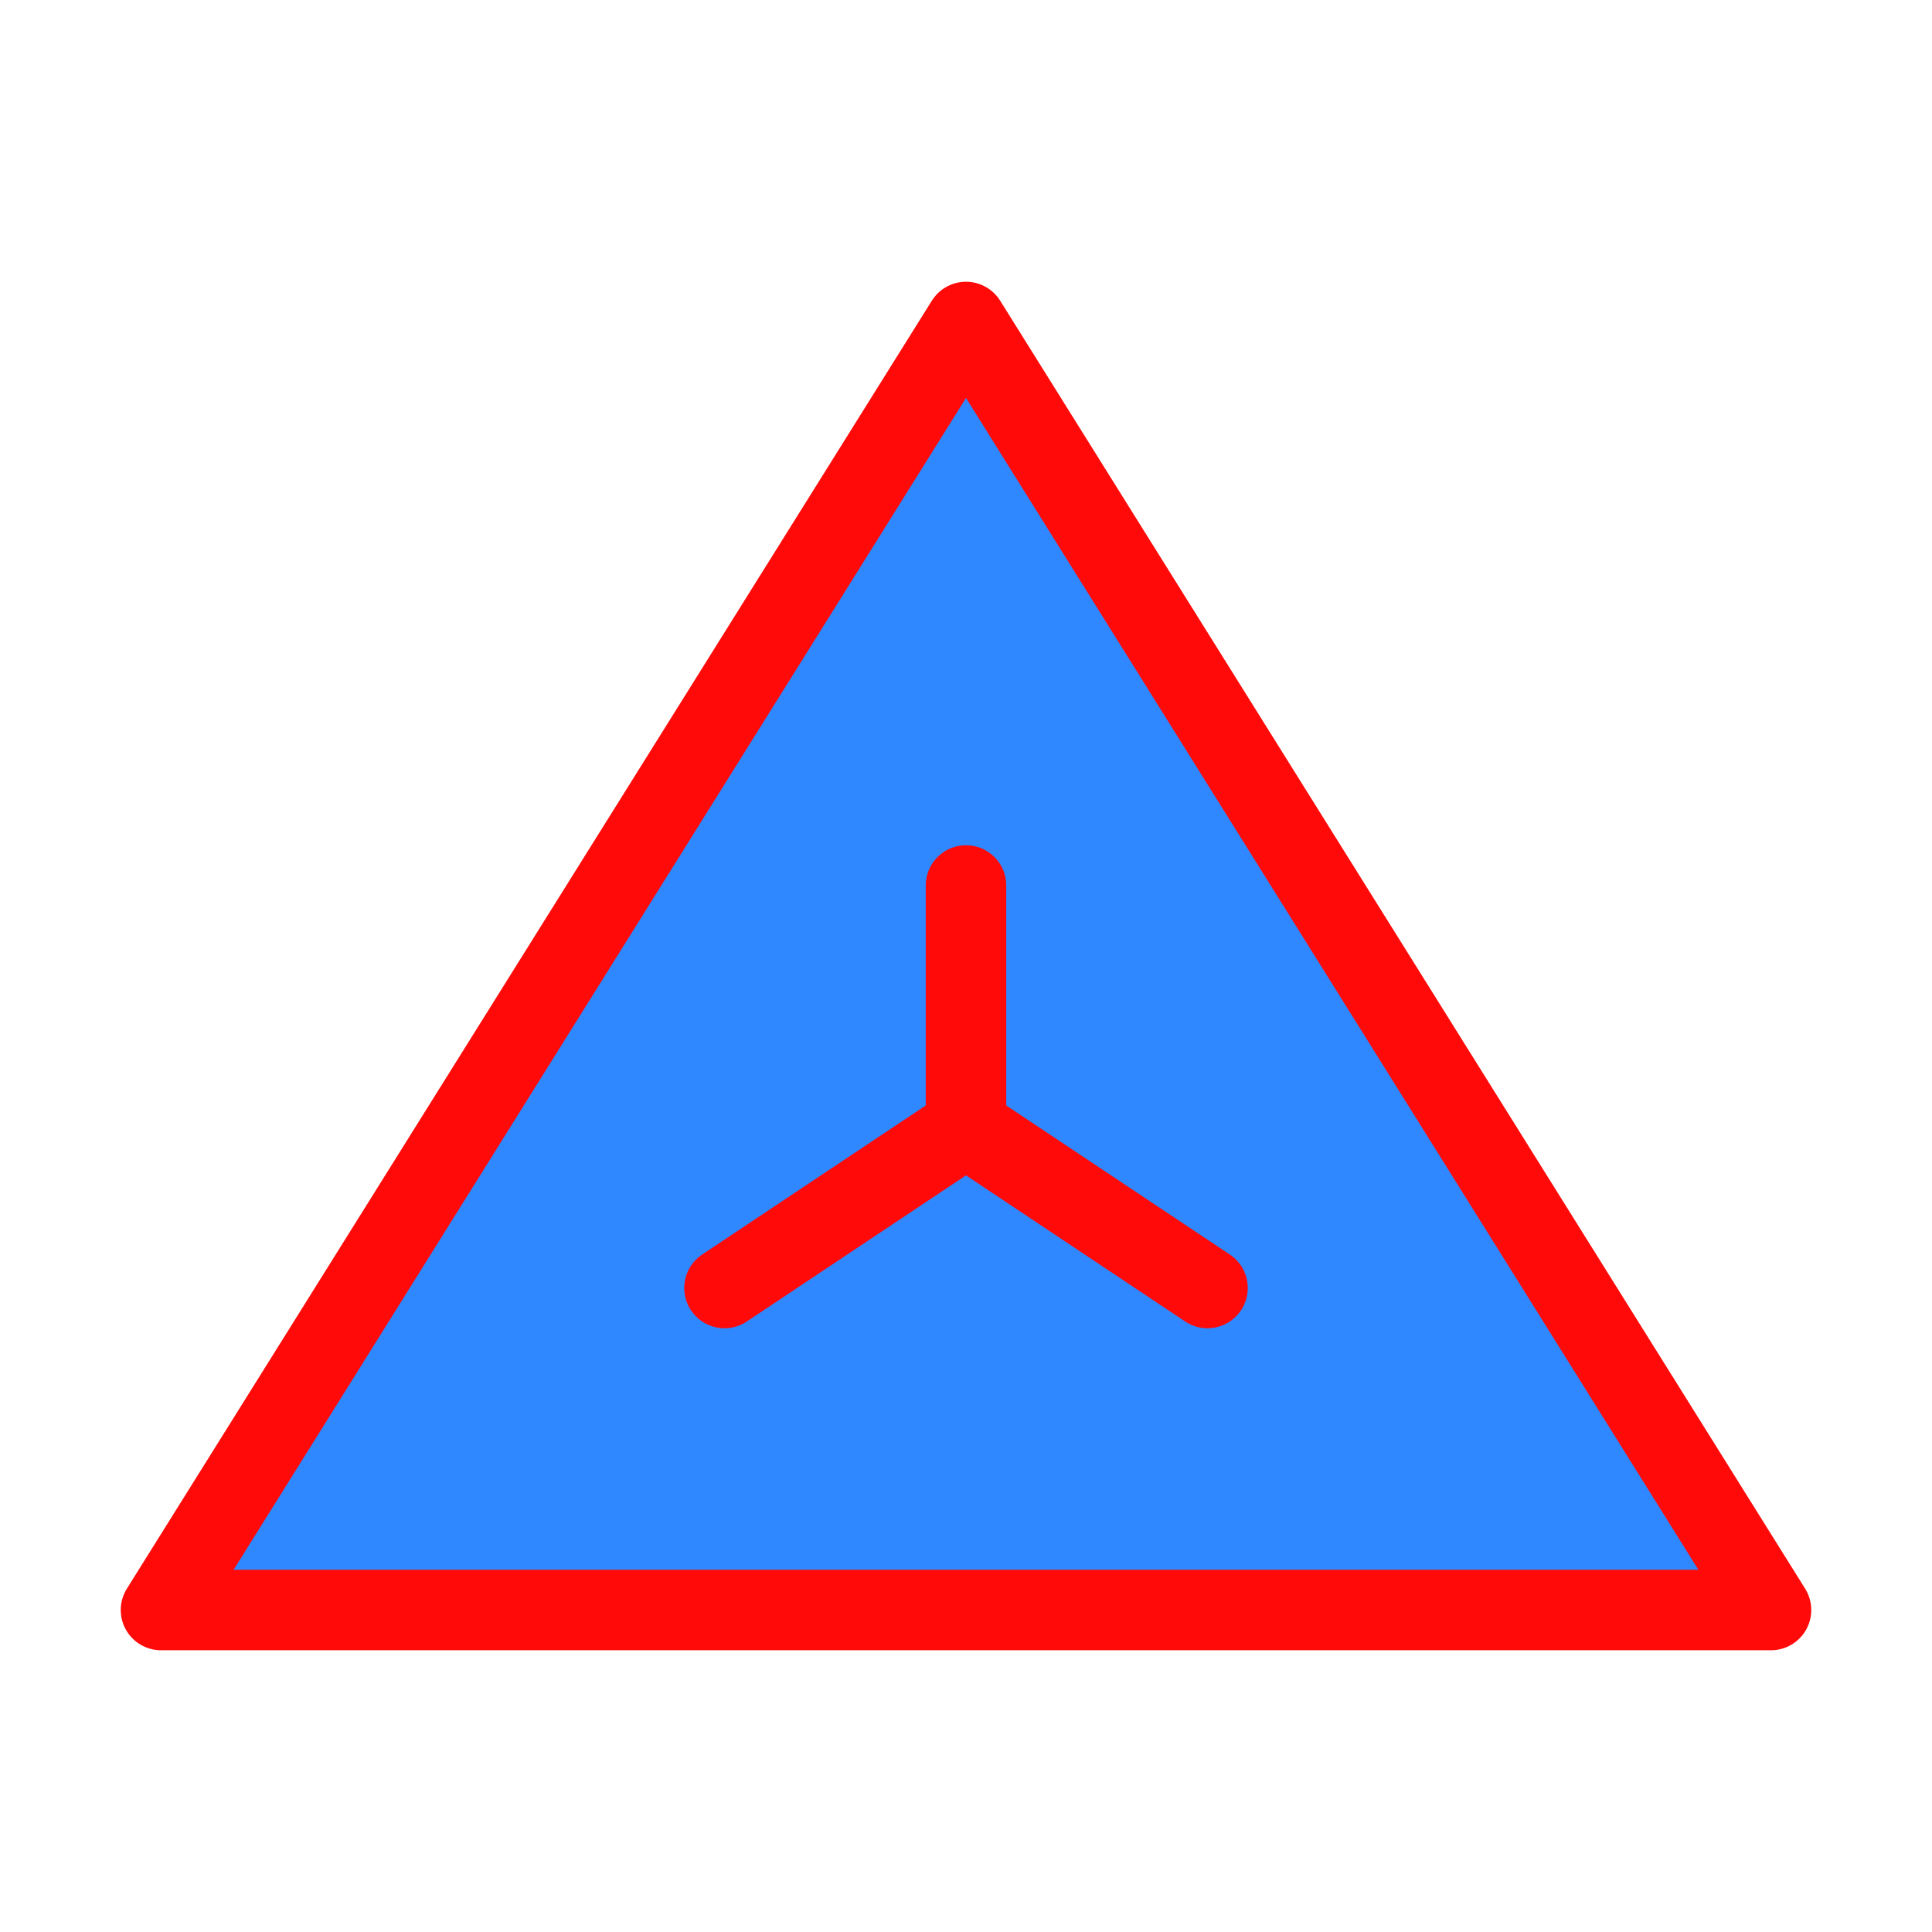 <?xml version="1.0" encoding="UTF-8"?><svg width="24" height="24" viewBox="0 0 48 48" fill="none" xmlns="http://www.w3.org/2000/svg"><path d="M24 8L4 40H44L24 8Z" fill="#2F88FF" stroke="#FF0909" stroke-width="2" stroke-linejoin="round"/><path d="M30 32L24 28L18 32" stroke="#FF0909" stroke-width="2" stroke-linecap="round" stroke-linejoin="round"/><path d="M24 28V22" stroke="#FF0909" stroke-width="2" stroke-linecap="round" stroke-linejoin="round"/></svg>